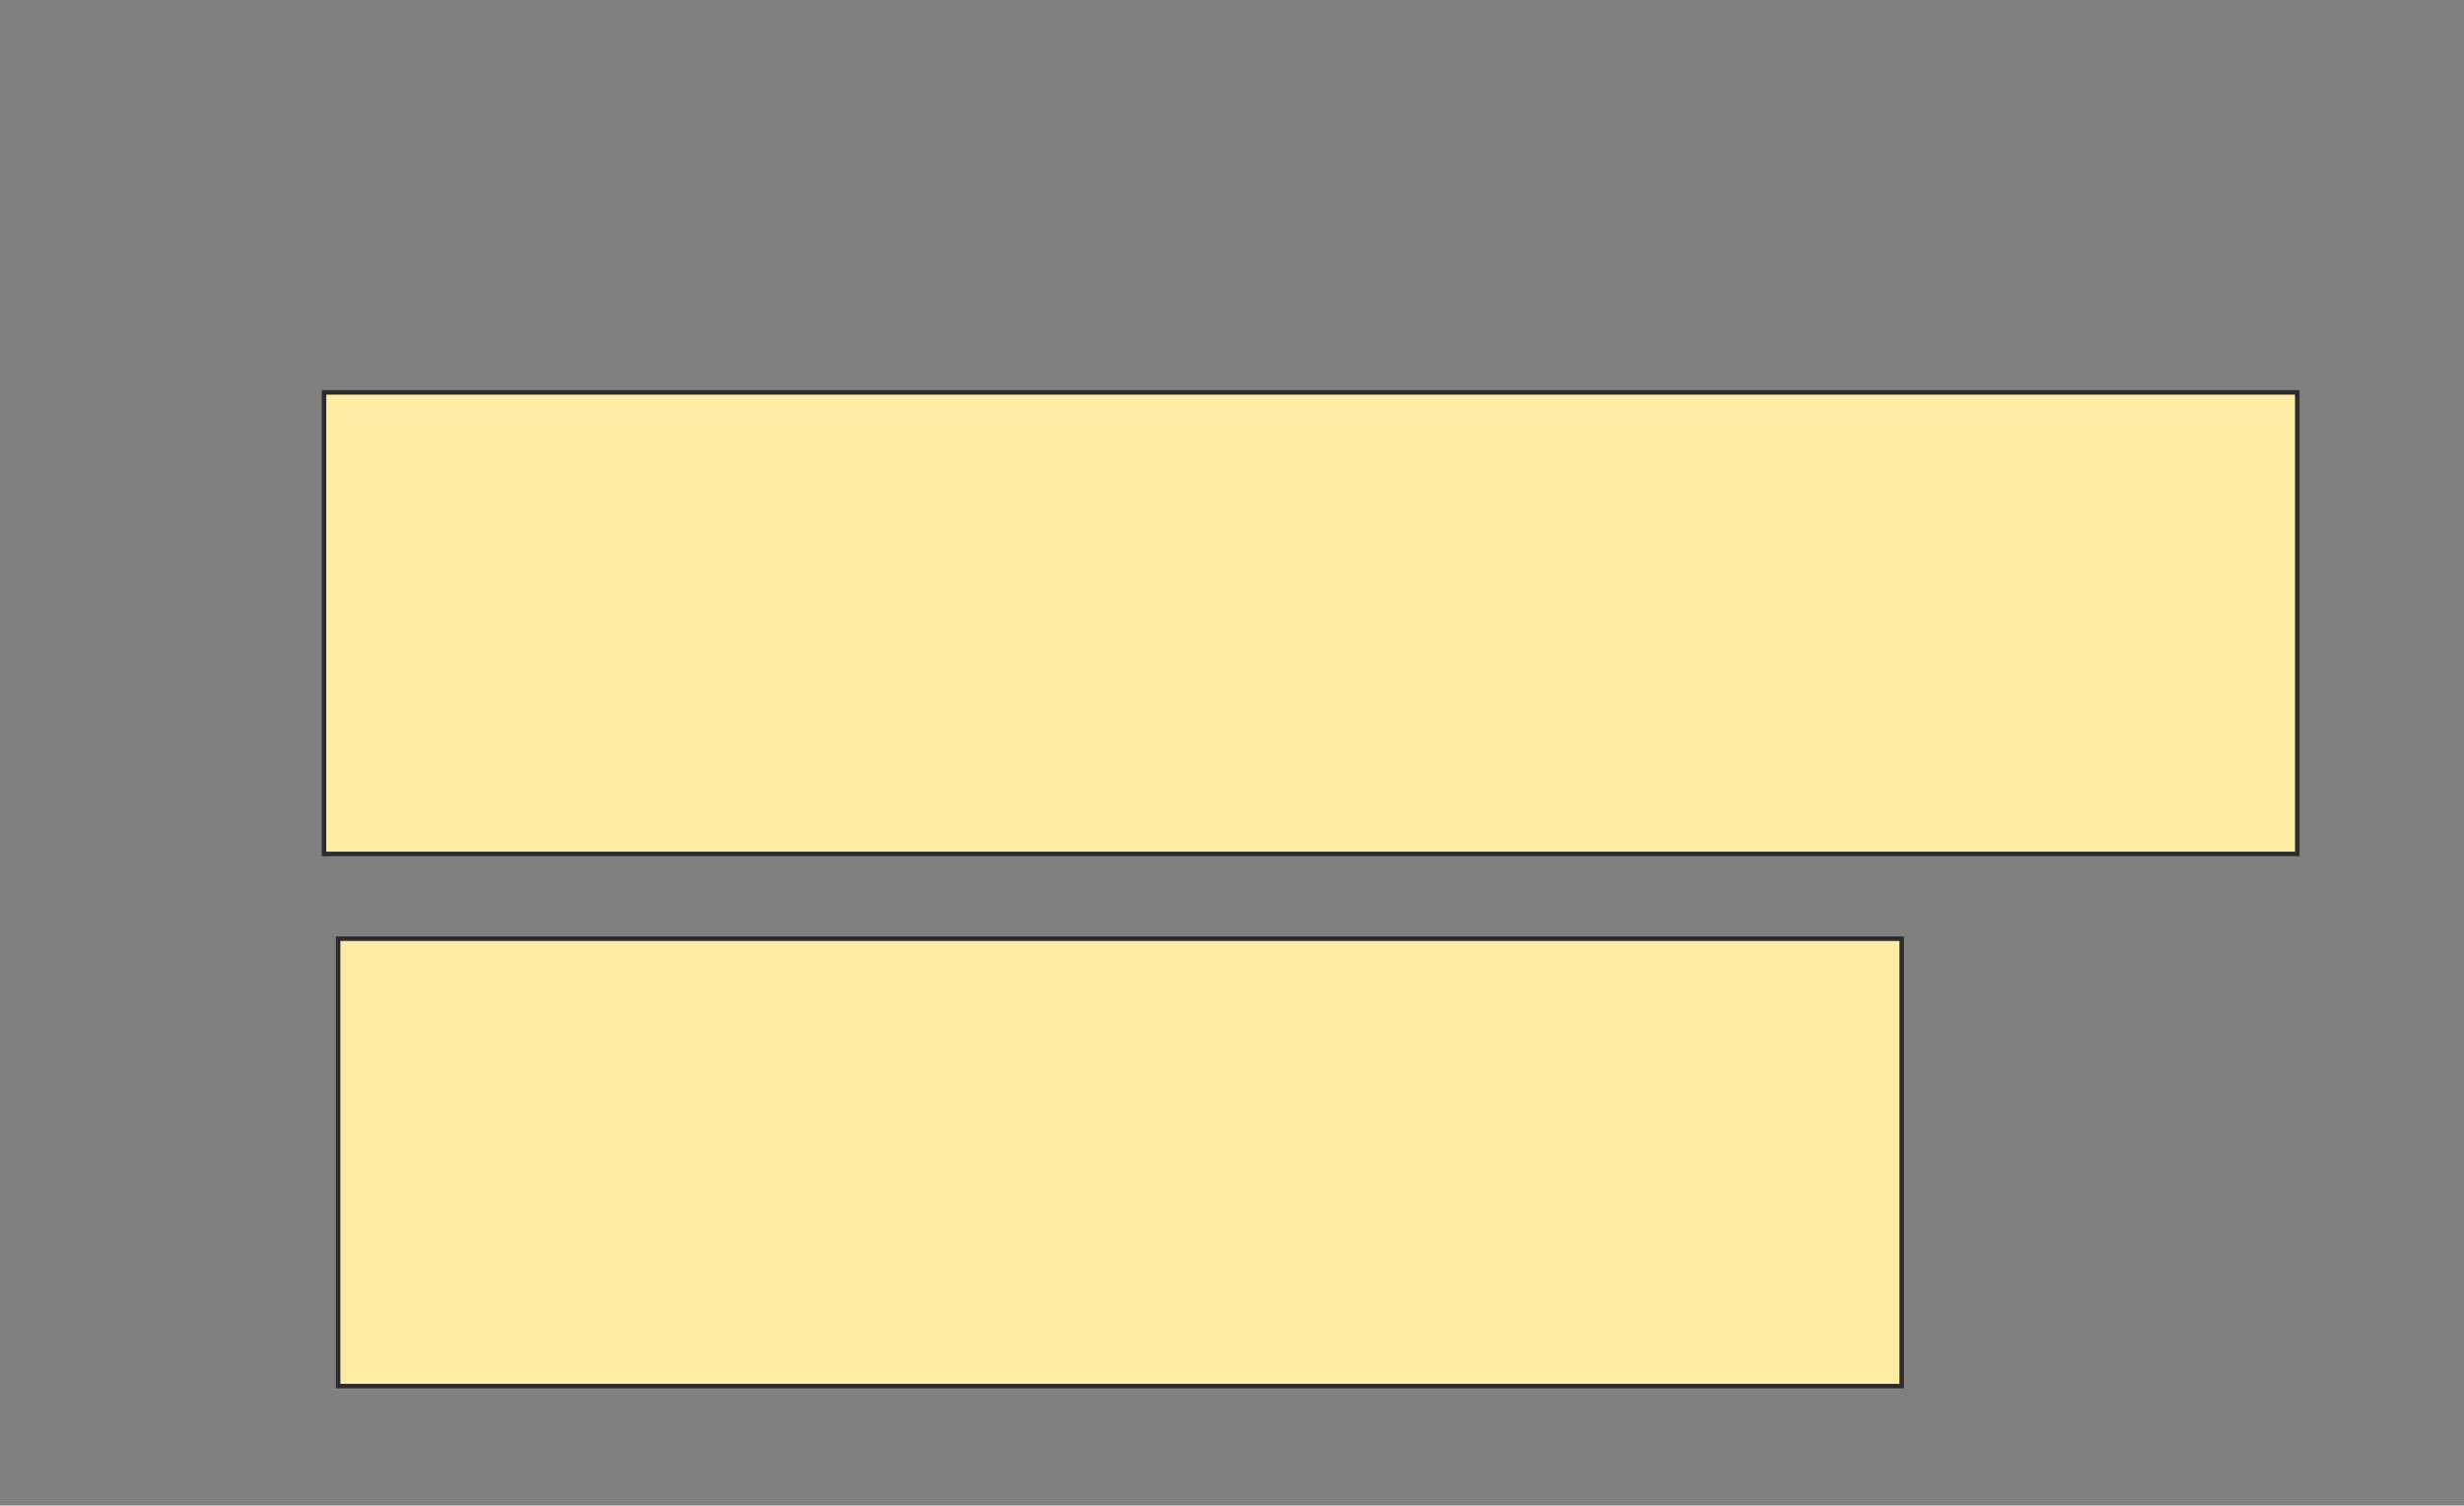 <svg height="333" width="545" xmlns="http://www.w3.org/2000/svg">
 <rect width="100%" height="100%" fill="#808080" stroke="none"/>
 <!-- Created with Image Occlusion Enhanced -->
 <g>
  <title>Labels</title>
 </g>
 <g>
  <title>Masks</title>
  <rect fill="#FFEBA2" height="102.083" id="f3af055b3d984085a6c4e100133c0531-oa-1" stroke="#2D2D2D" width="436.458" x="71.667" y="86.792"/>
  <rect fill="#FFEBA2" height="98.958" id="f3af055b3d984085a6c4e100133c0531-oa-2" stroke="#2D2D2D" width="345.833" x="74.792" y="207.625"/>
 </g>
</svg>